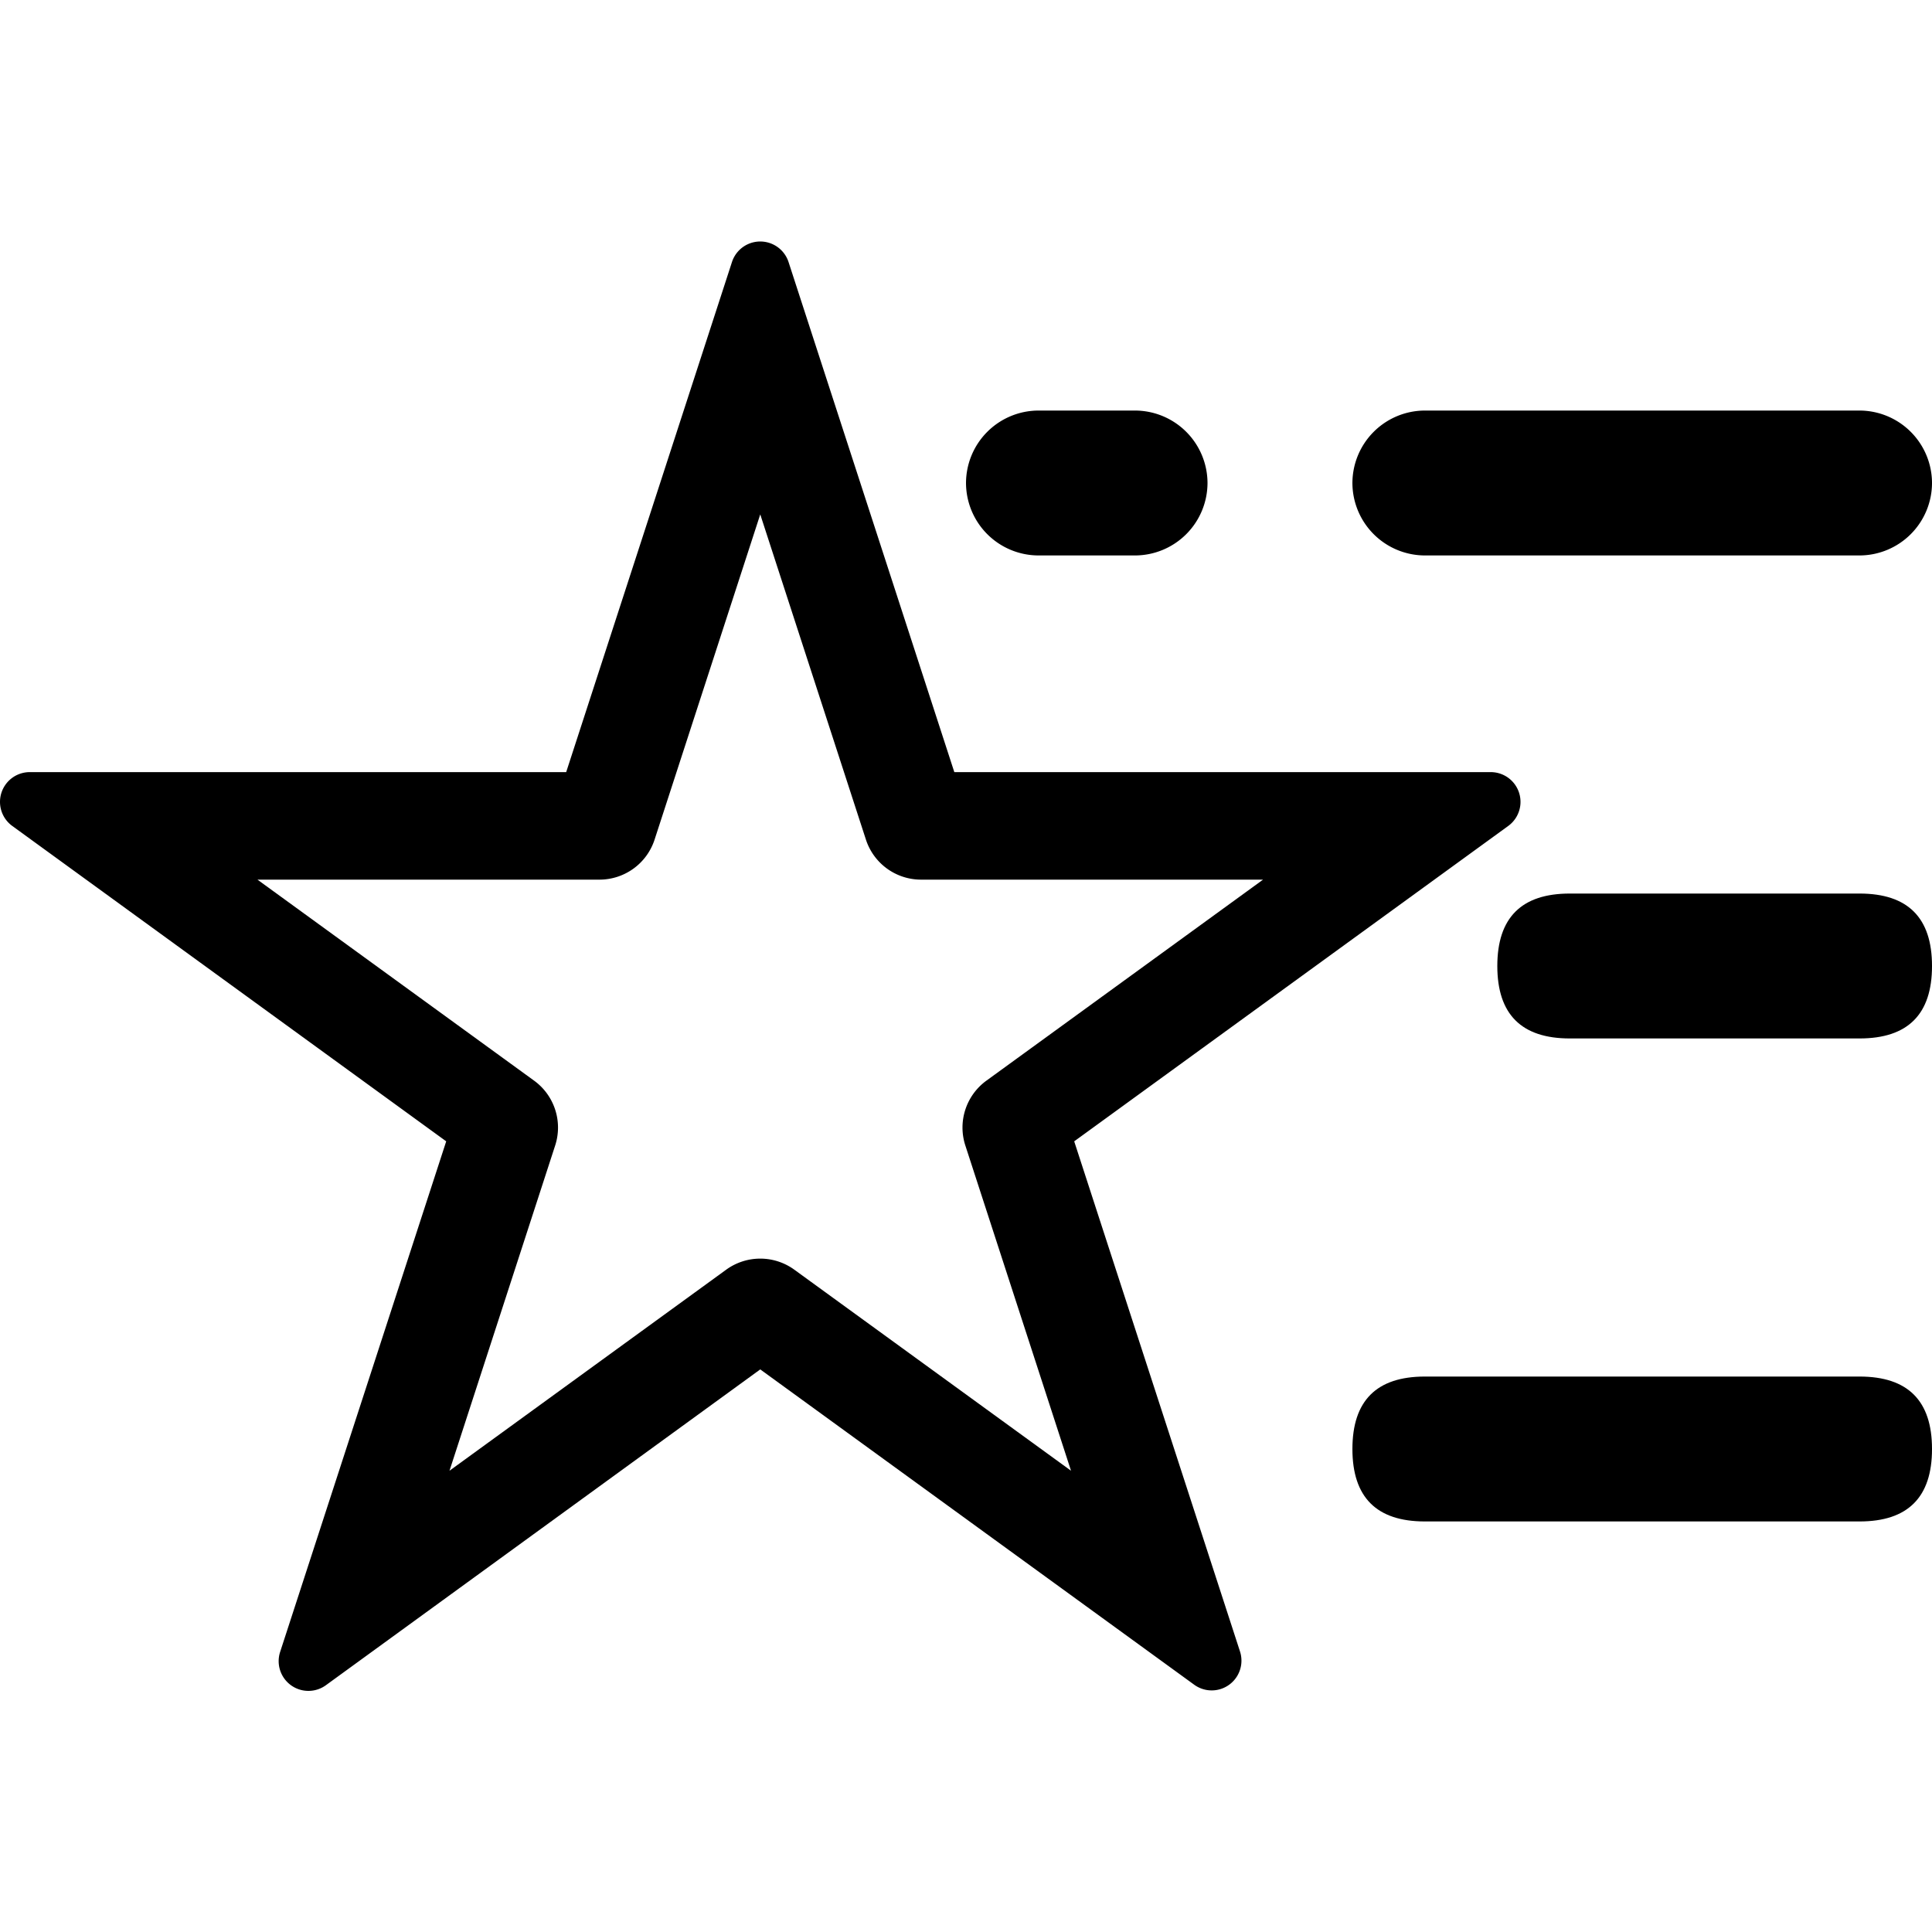 <?xml version="1.0" standalone="no"?><!DOCTYPE svg PUBLIC "-//W3C//DTD SVG 1.1//EN" "http://www.w3.org/Graphics/SVG/1.1/DTD/svg11.dtd"><svg class="icon" width="200px" height="200.00px" viewBox="0 0 1024 1024" version="1.1" xmlns="http://www.w3.org/2000/svg"><path d="M790.074 409.242H505.811l-87.859-270.336a15.77 15.77 0 0 0-30.003 0l-87.859 270.336H15.827a15.77 15.77 0 0 0-9.267 28.57l229.939 167.117L148.486 875.52a15.77 15.77 0 0 0 24.269 17.664l230.195-167.373 229.99 167.117a15.77 15.77 0 0 0 24.269-17.664l-87.859-270.336 229.99-167.117a15.77 15.77 0 0 0-9.267-28.57z m-267.264 163.533a30.72 30.72 0 0 0-11.162 34.355l56.013 172.39-146.637-106.547a30.72 30.72 0 0 0-36.147 0l-146.637 106.547 56.013-172.39a30.72 30.72 0 0 0-11.162-34.355L136.454 466.227h181.299a30.72 30.72 0 0 0 29.184-21.197L402.95 272.64l56.013 172.39a30.72 30.72 0 0 0 29.184 21.197h181.299z" fill="currentColor" /><path d="M601.606 294.4h-51.2A38.502 38.502 0 0 1 512.006 256a38.502 38.502 0 0 1 38.4-38.4h51.2A38.502 38.502 0 0 1 640.006 256a38.502 38.502 0 0 1-38.4 38.4zM1024.006 256a38.502 38.502 0 0 0-38.4-38.4h-230.4A38.502 38.502 0 0 0 716.806 256a38.502 38.502 0 0 0 38.4 38.4h230.4A38.502 38.502 0 0 0 1024.006 256z" fill="currentColor" /><path d="M793.606 473.6m38.4 0l153.6 0q38.4 0 38.4 38.4l0 0q0 38.4-38.4 38.4l-153.6 0q-38.4 0-38.4-38.4l0 0q0-38.4 38.4-38.4Z" fill="currentColor" /><path d="M716.806 729.6m38.4 0l230.4 0q38.4 0 38.4 38.4l0 0q0 38.4-38.4 38.4l-230.4 0q-38.4 0-38.4-38.4l0 0q0-38.4 38.4-38.4Z" fill="currentColor" /></svg>
